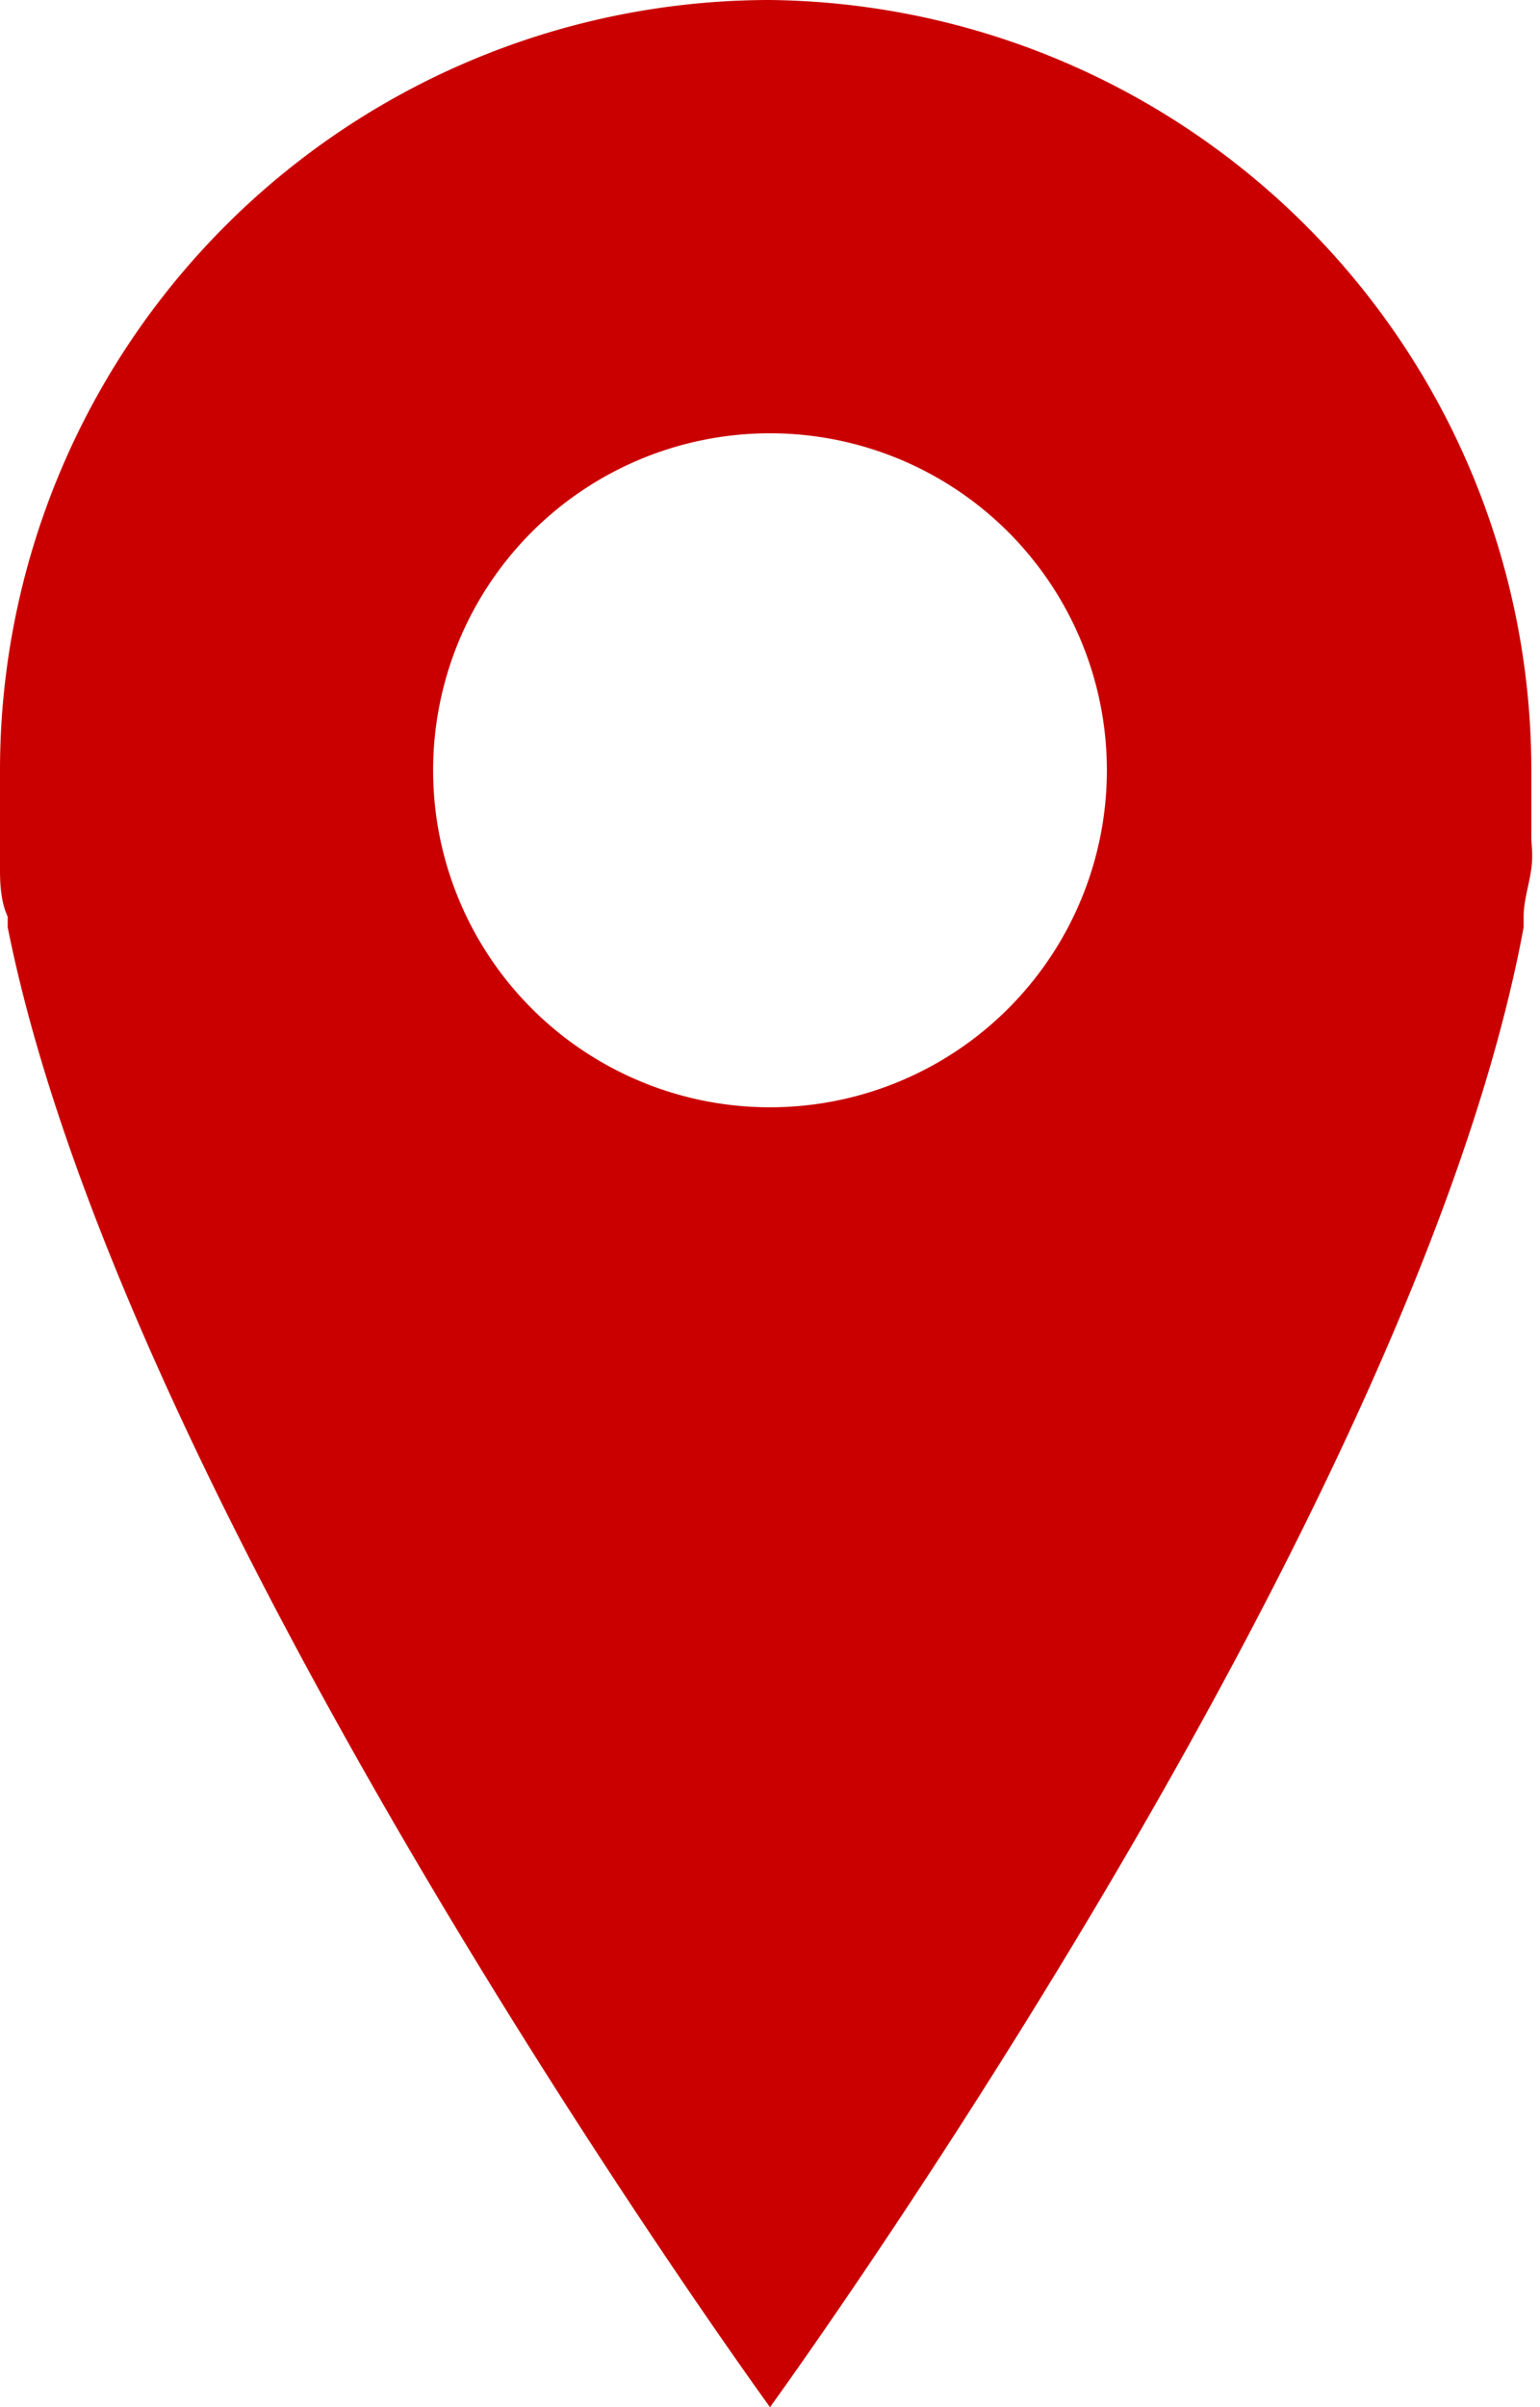 <svg xmlns="http://www.w3.org/2000/svg" viewBox="0 0 16 25" fill="#ca0000"><title>Map-icon-contact</title><g id="Layer_2" data-name="Layer 2"><g id="Layer_1-2" data-name="Layer 1"><path d="M8,0A8,8,0,0,0,0,8c0,.22,0,.45,0,.68s0,.23,0,.34,0,.33.08.5l0,.11C1.31,15.8,8,25,8,25s6.69-9.2,7.83-15.37l0-.11c0-.17.06-.34.08-.5s0-.23,0-.34,0-.46,0-.68A8,8,0,0,0,8,0ZM8,11.5A3.5,3.5,0,1,1,11.5,8,3.5,3.5,0,0,1,8,11.5Z"/></g></g></svg>